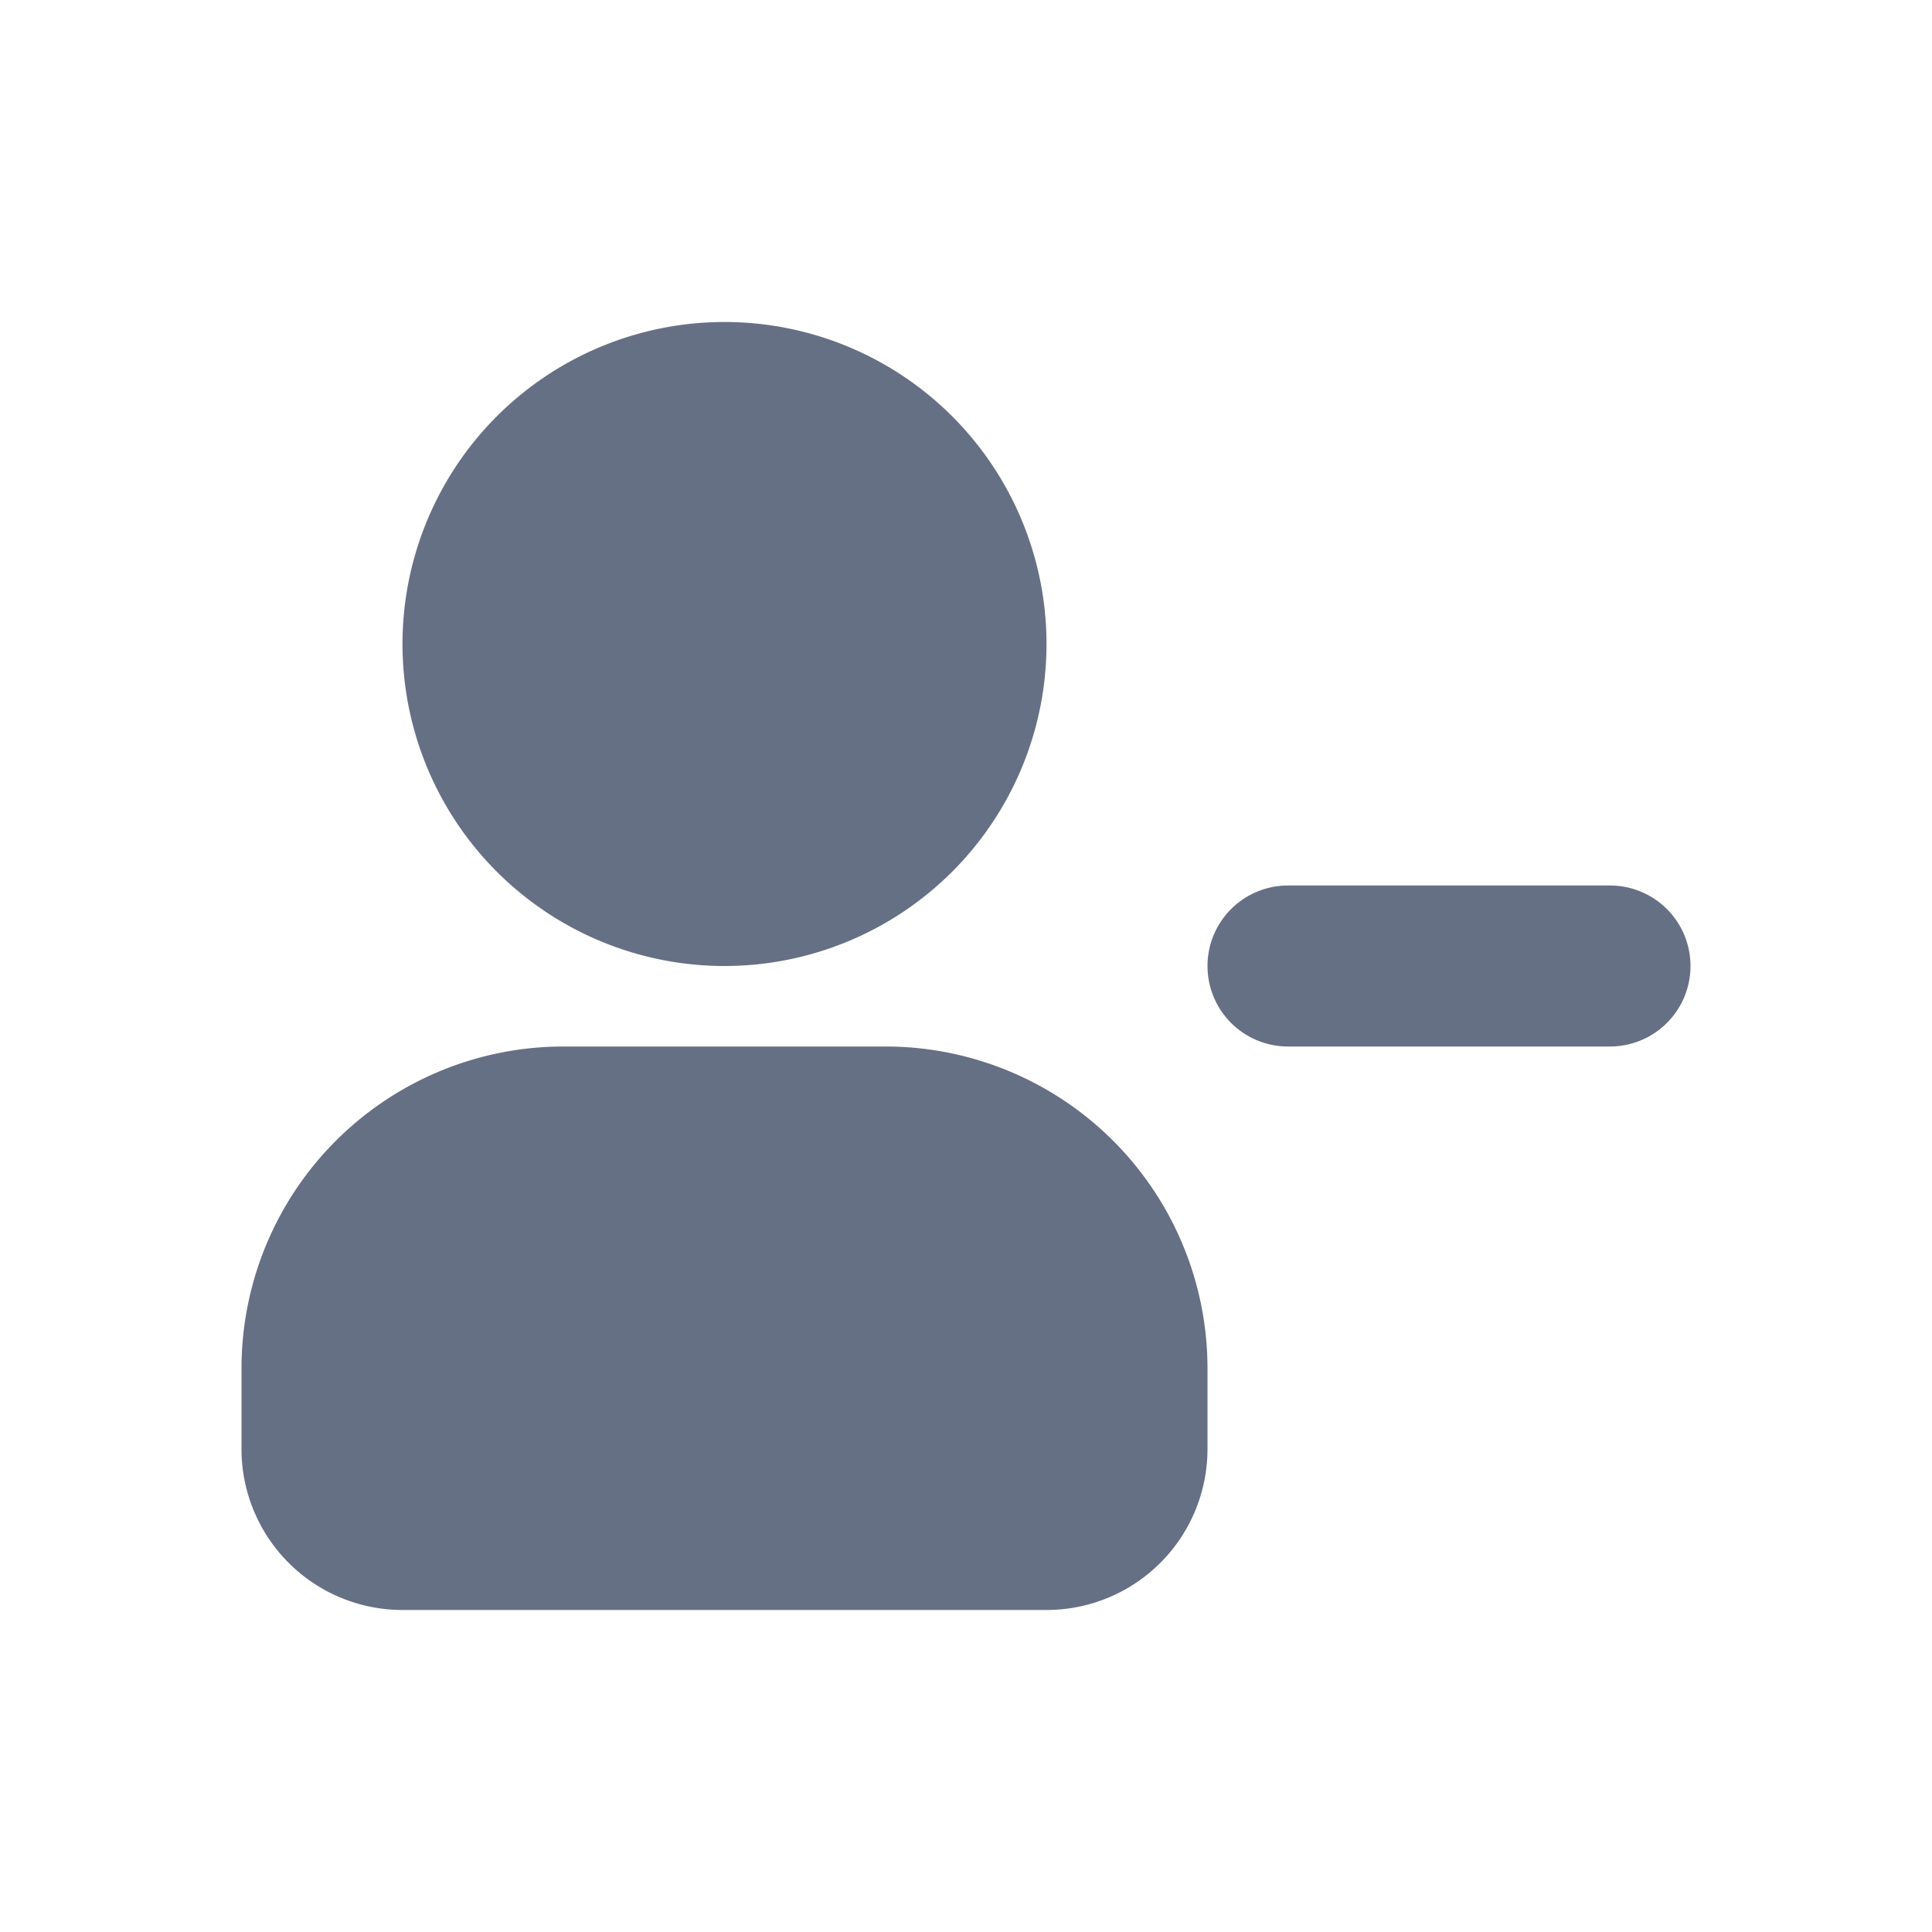 <svg xmlns="http://www.w3.org/2000/svg" width="32" height="32" viewBox="0 0 24 24">
	<path fill="#667085" fill-rule="evenodd" d="M5 8a4 4 0 1 1 8 0a4 4 0 0 1-8 0m-2 9a4 4 0 0 1 4-4h4a4 4 0 0 1 4 4v1a2 2 0 0 1-2 2H5a2 2 0 0 1-2-2zm13-6a1 1 0 1 0 0 2h4a1 1 0 1 0 0-2z" clip-rule="evenodd" />
</svg>